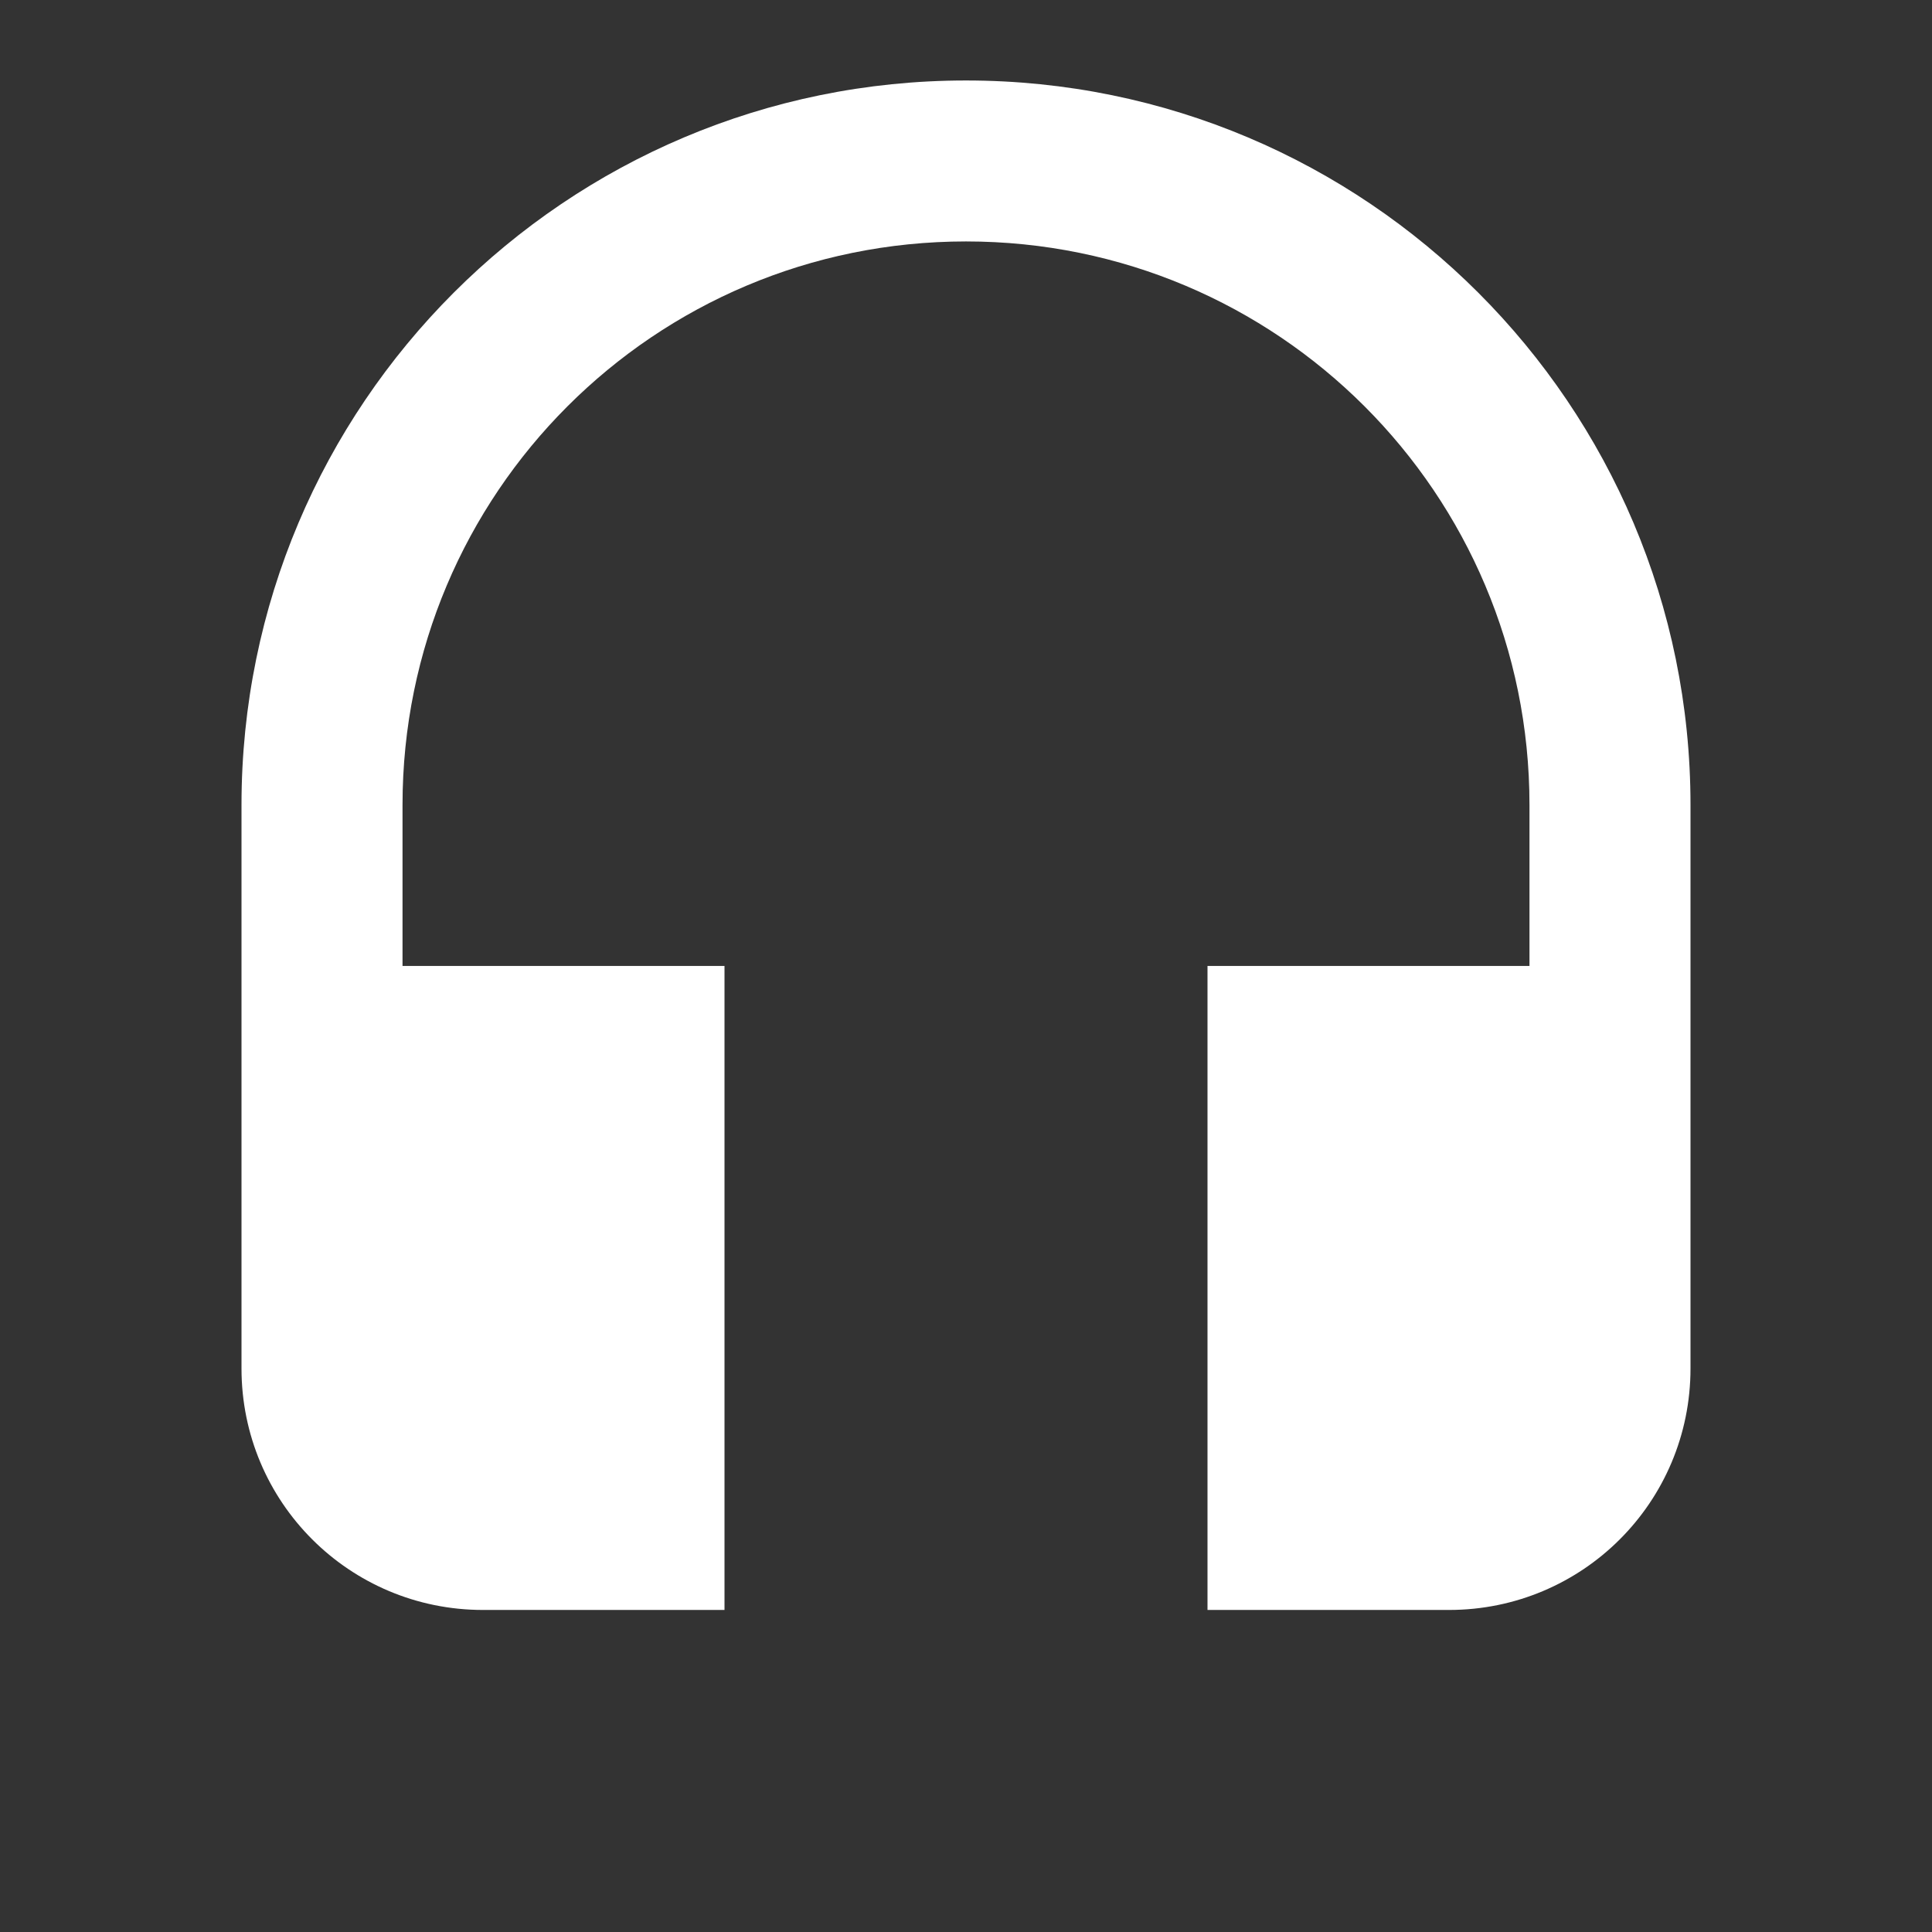 <!-- Generated by IcoMoon.io -->
<svg version="1.1" xmlns="http://www.w3.org/2000/svg" width="32" height="32" viewBox="0 0 32 32">
<rect x="0" y="0" width="32" height="32" fill="#333333" stroke="none"/>
<title>mt-headset</title>
<path fill="#fff" d="M16 1.333c-6.627 0-12 5.373-12 12v9.333c0 2.213 1.787 4 4 4h4v-10.667h-5.333v-2.667c0-5.16 4.173-9.333 9.333-9.333s9.333 4.173 9.333 9.333v2.667h-5.333v10.667h4c2.213 0 4-1.787 4-4v-9.333c0-6.627-5.373-12-12-12v0z"></path>
</svg>
